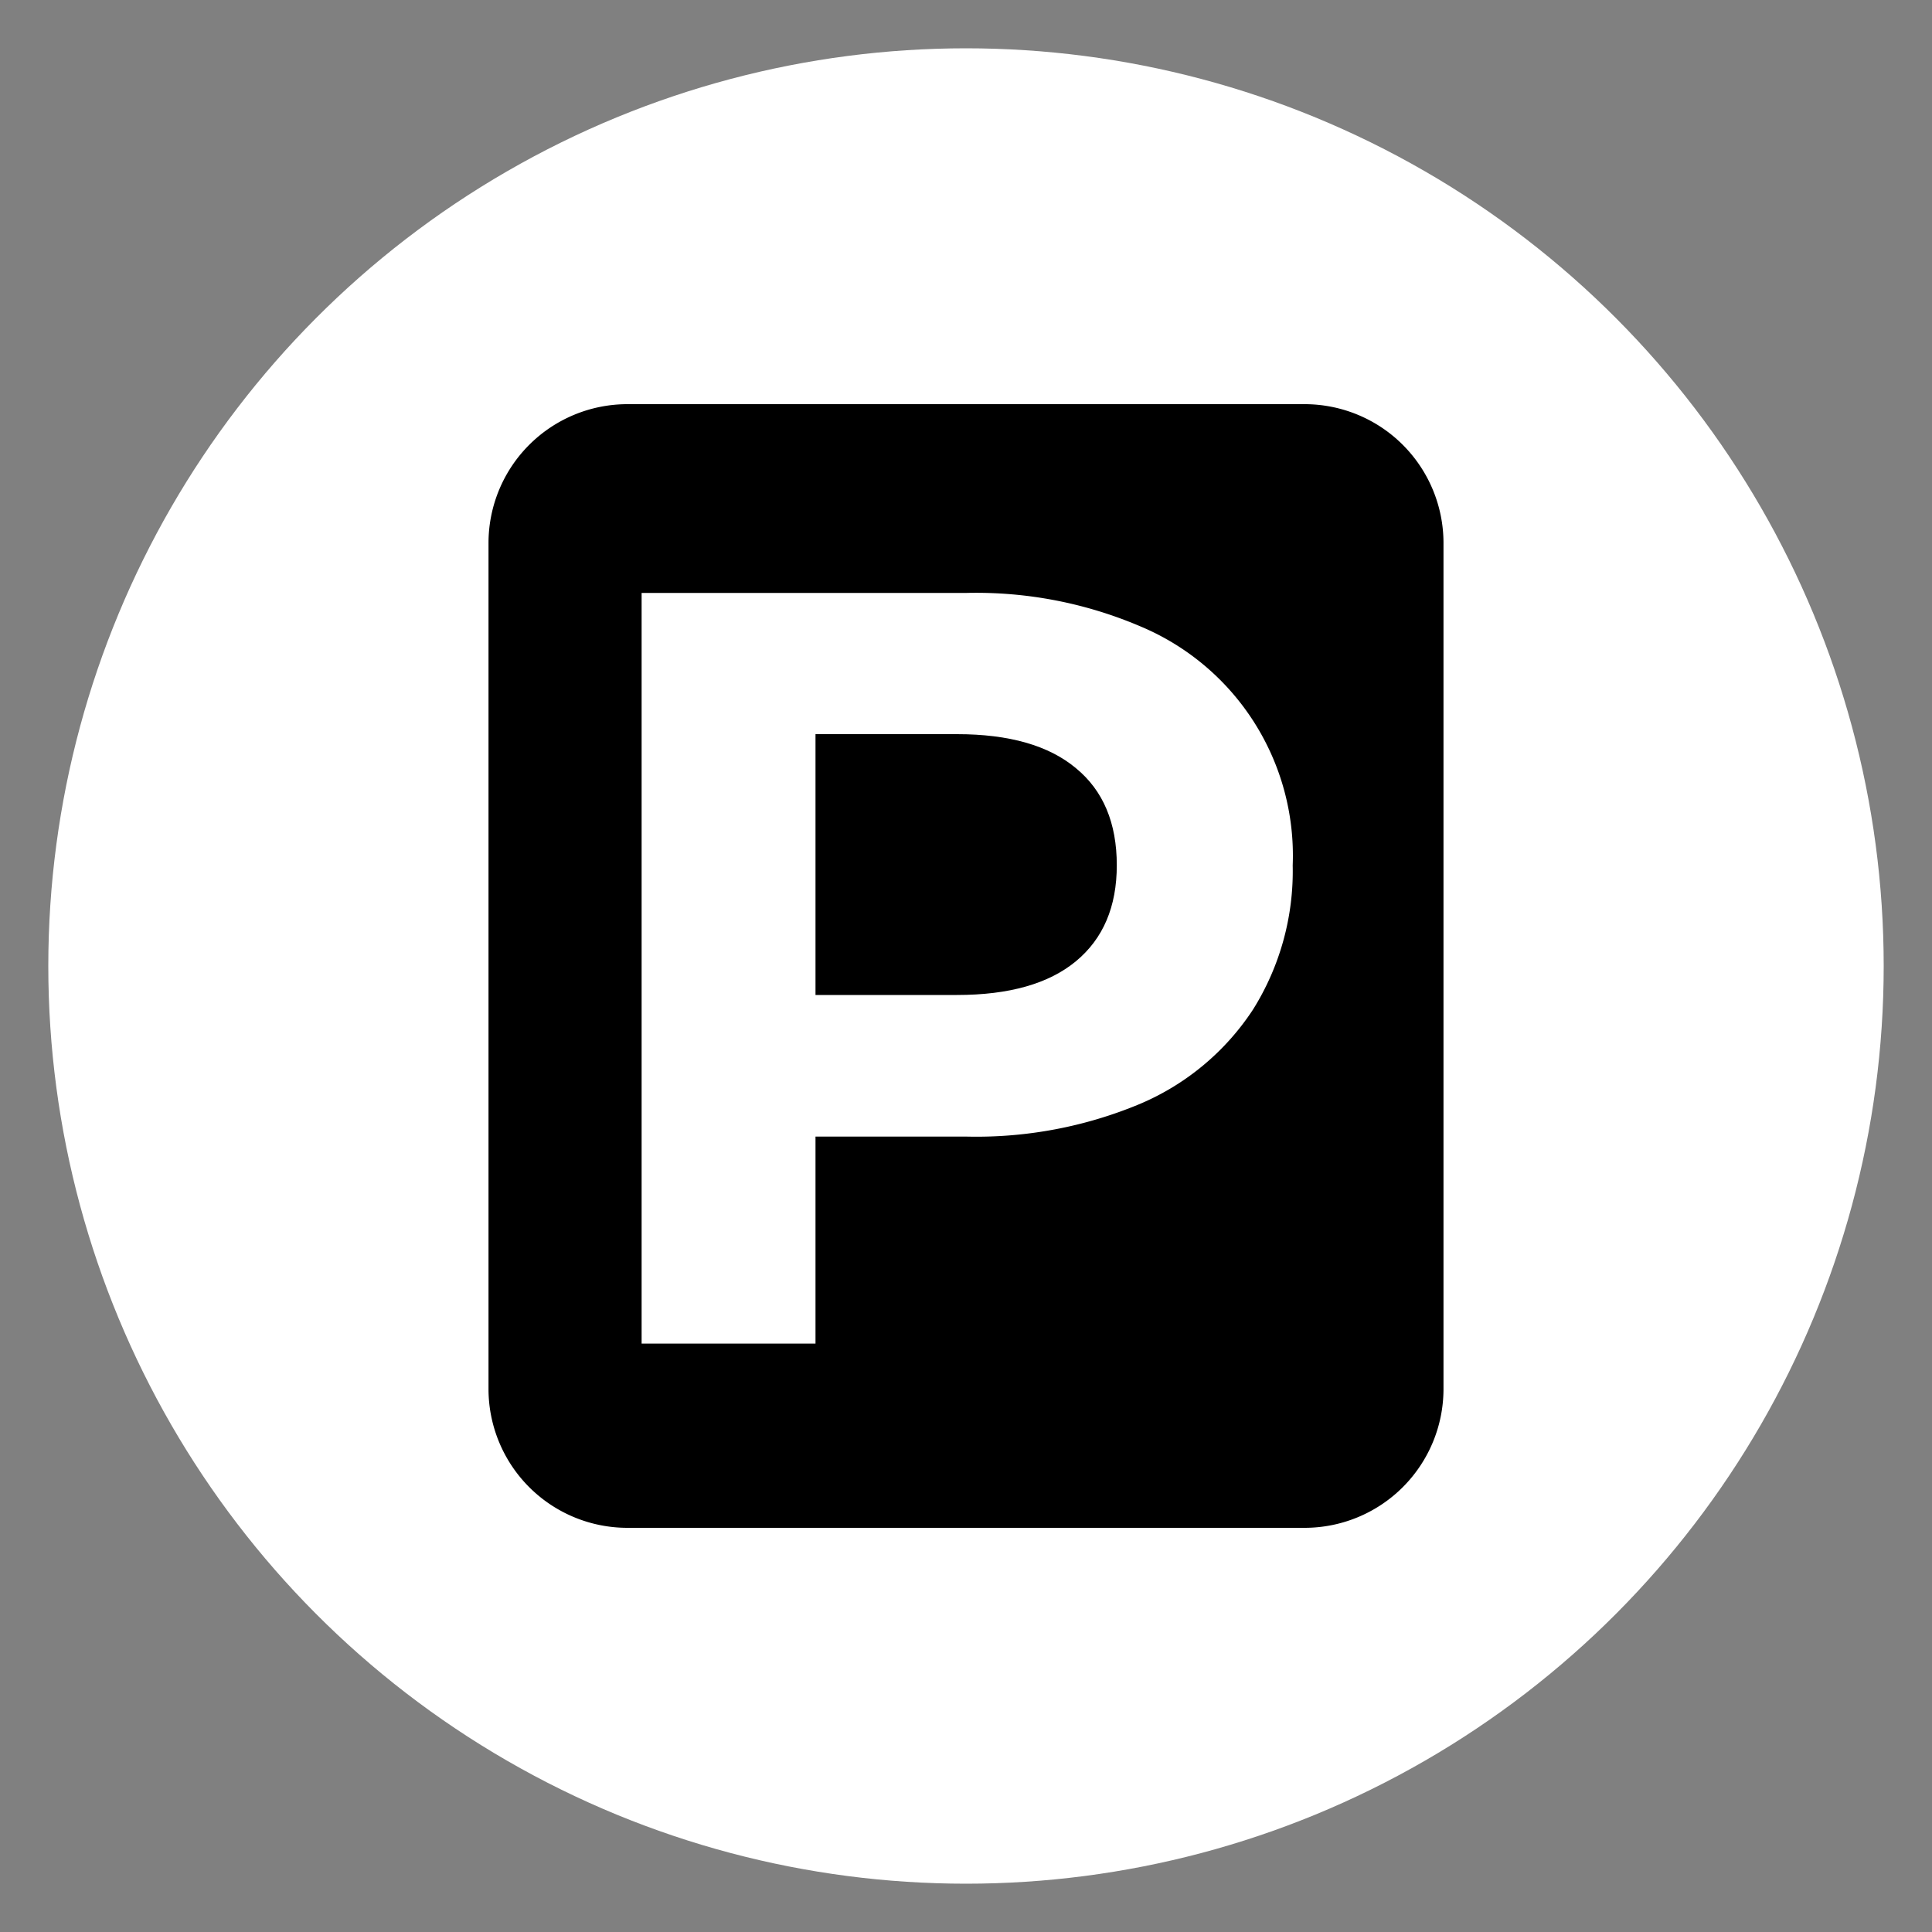 <svg id="Layer_1" data-name="Layer 1" xmlns="http://www.w3.org/2000/svg" width="200" height="200" viewBox="0 0 200 200">
  <rect x="0" y="0" width="200" height="200" fill="#808080" stroke="none"/>
  <circle cx="100" cy="100" r="95" style="fill: #fff"/>
  <g>
    <path d="M111.39,79.53Q107.18,76,99.07,76H84.42v27H99.07q8.1,0,12.32-3.5t4.22-9.93Q115.61,83,111.39,79.53Z"/>
    <path d="M135.06,41.84H64.94A14.38,14.38,0,0,0,50.57,56.22v87.56a14.38,14.38,0,0,0,14.37,14.38h70.12a14.38,14.38,0,0,0,14.37-14.38V56.22A14.38,14.38,0,0,0,135.06,41.84Zm-5.35,62.67A26.22,26.22,0,0,1,118,114.28a43.92,43.92,0,0,1-17.93,3.38H84.42v21.43h-18V61.38h33.63A43.26,43.26,0,0,1,118,64.82a25.72,25.72,0,0,1,15.82,24.76A27,27,0,0,1,129.71,104.51Z"/>
  </g>
</svg>
